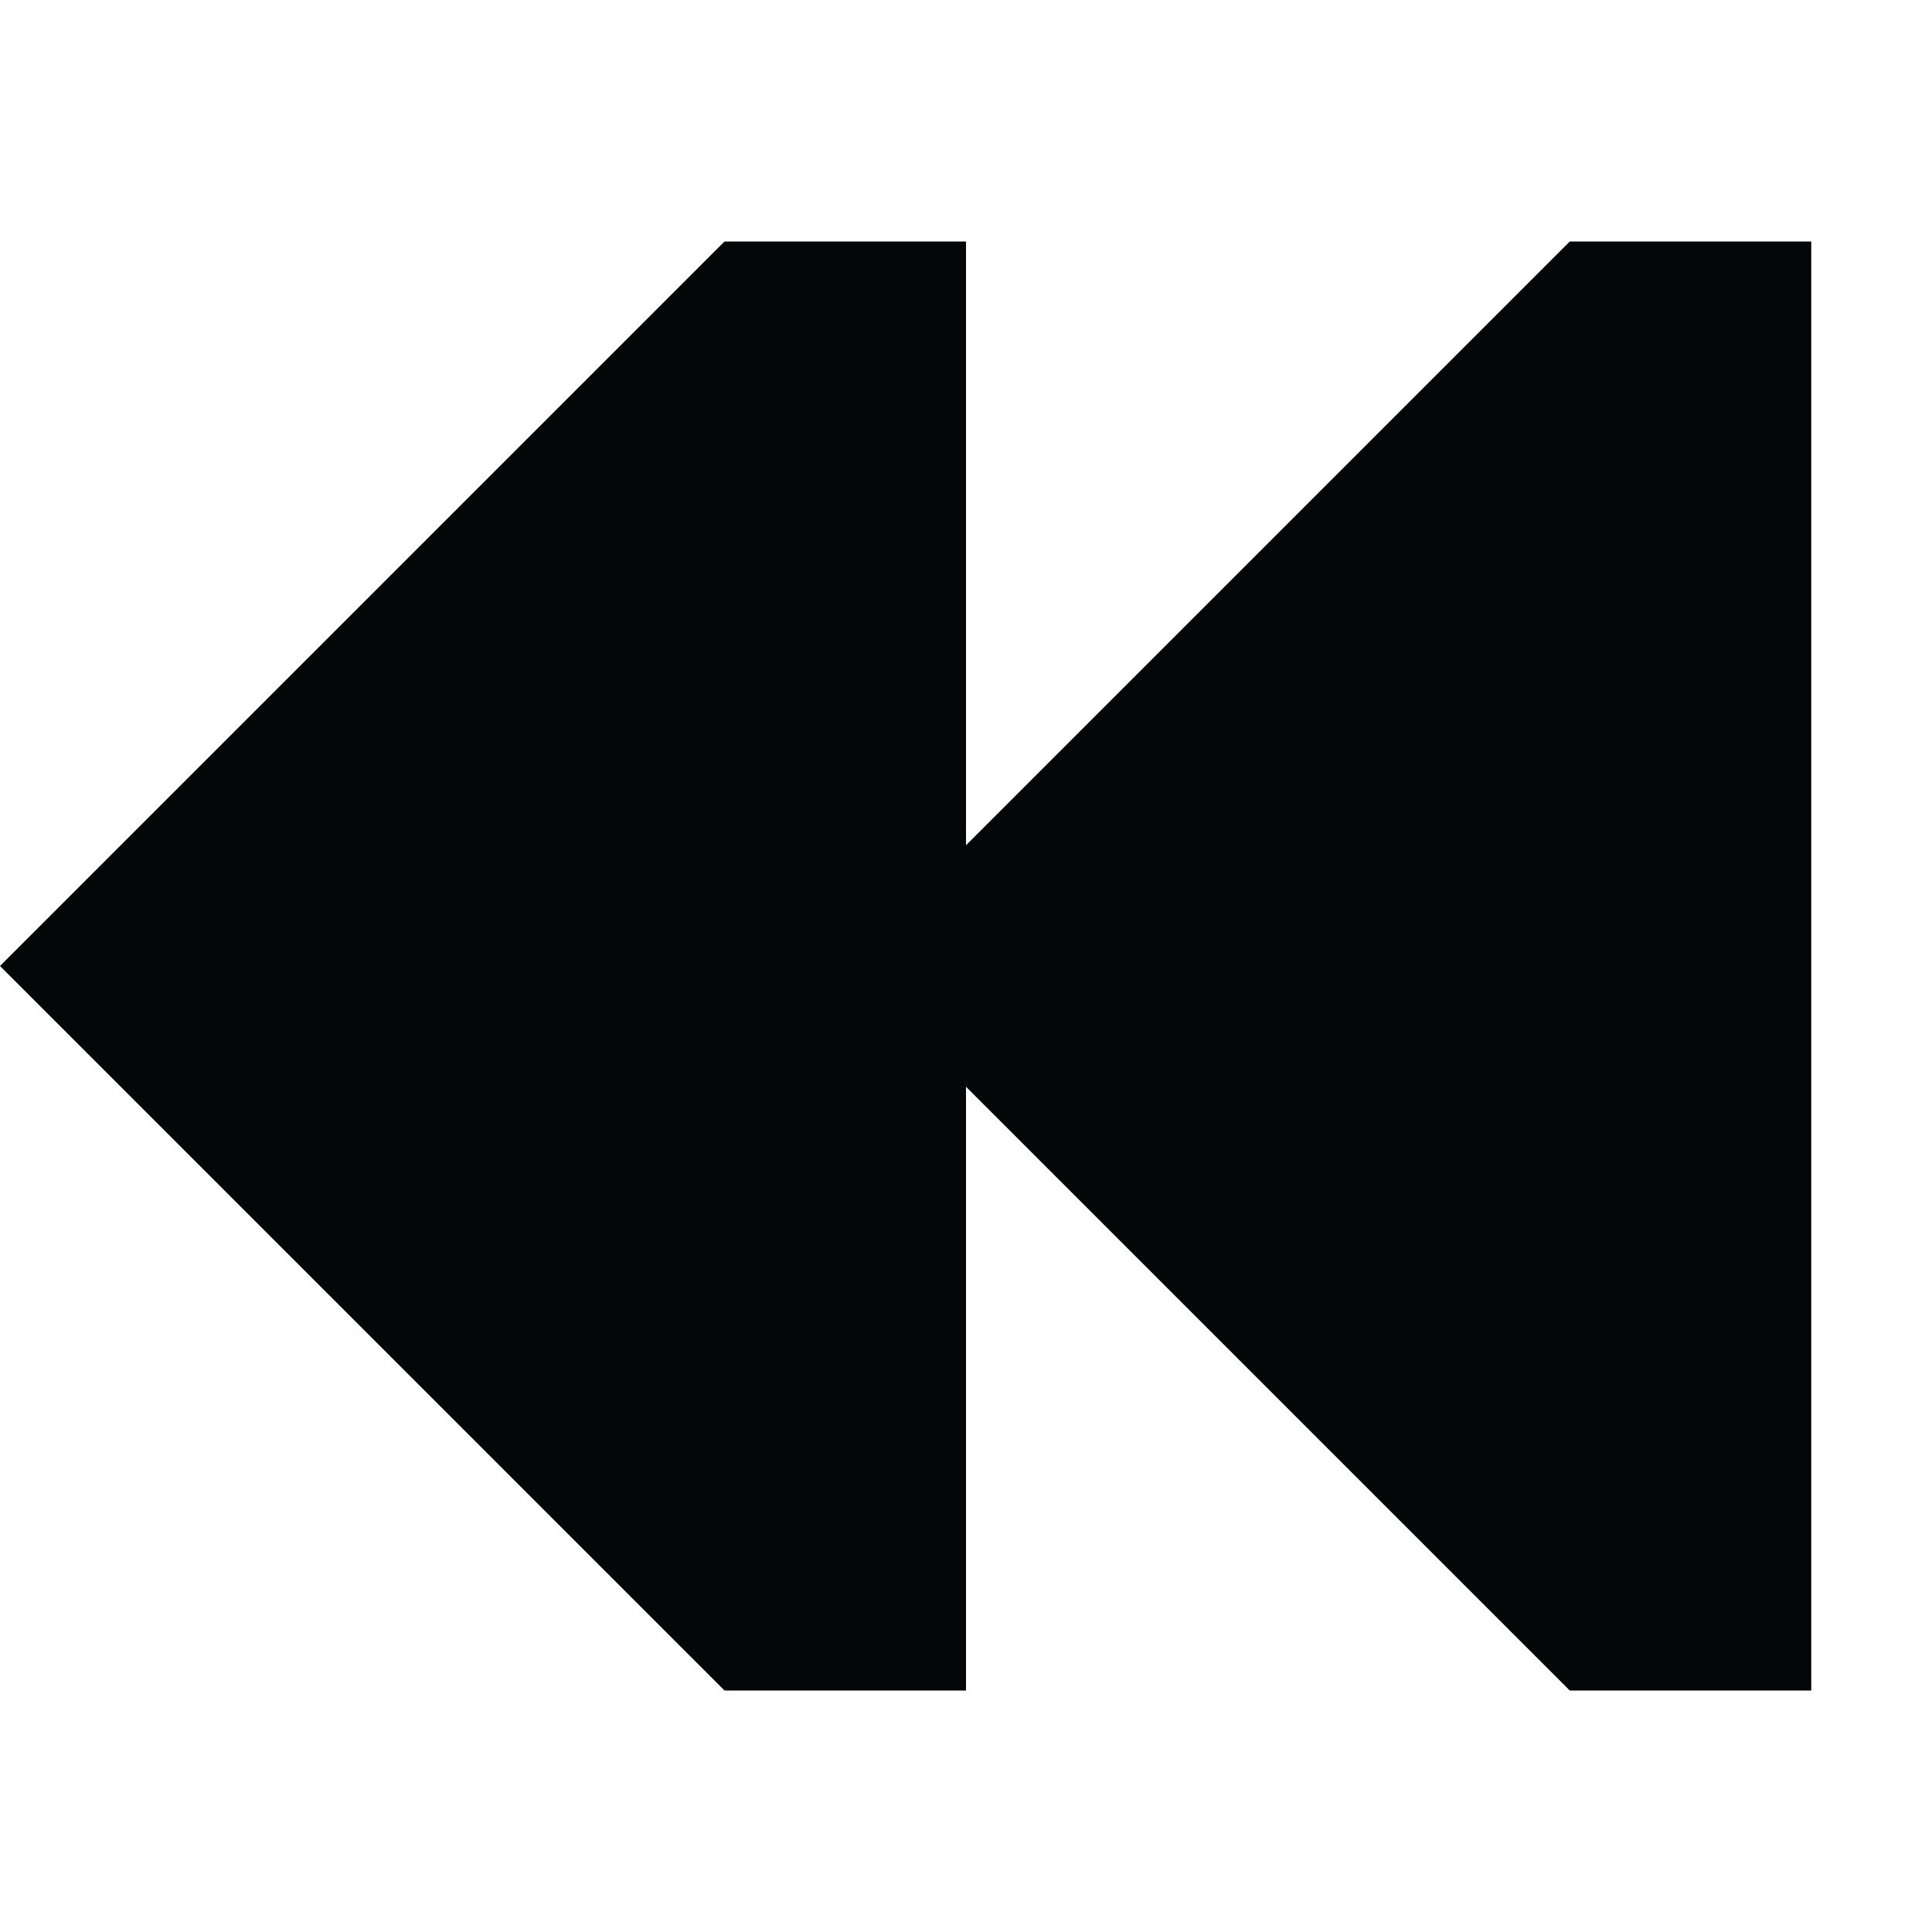 <svg width="256" height="256" viewBox="0 0 256 256" fill="none" xmlns="http://www.w3.org/2000/svg">
<path fill-rule="evenodd" clip-rule="evenodd" d="M96 224H128V144L208 224H240V32H208L128 112V32H96L0 128L96 224Z" fill="#040708"/>
</svg>
